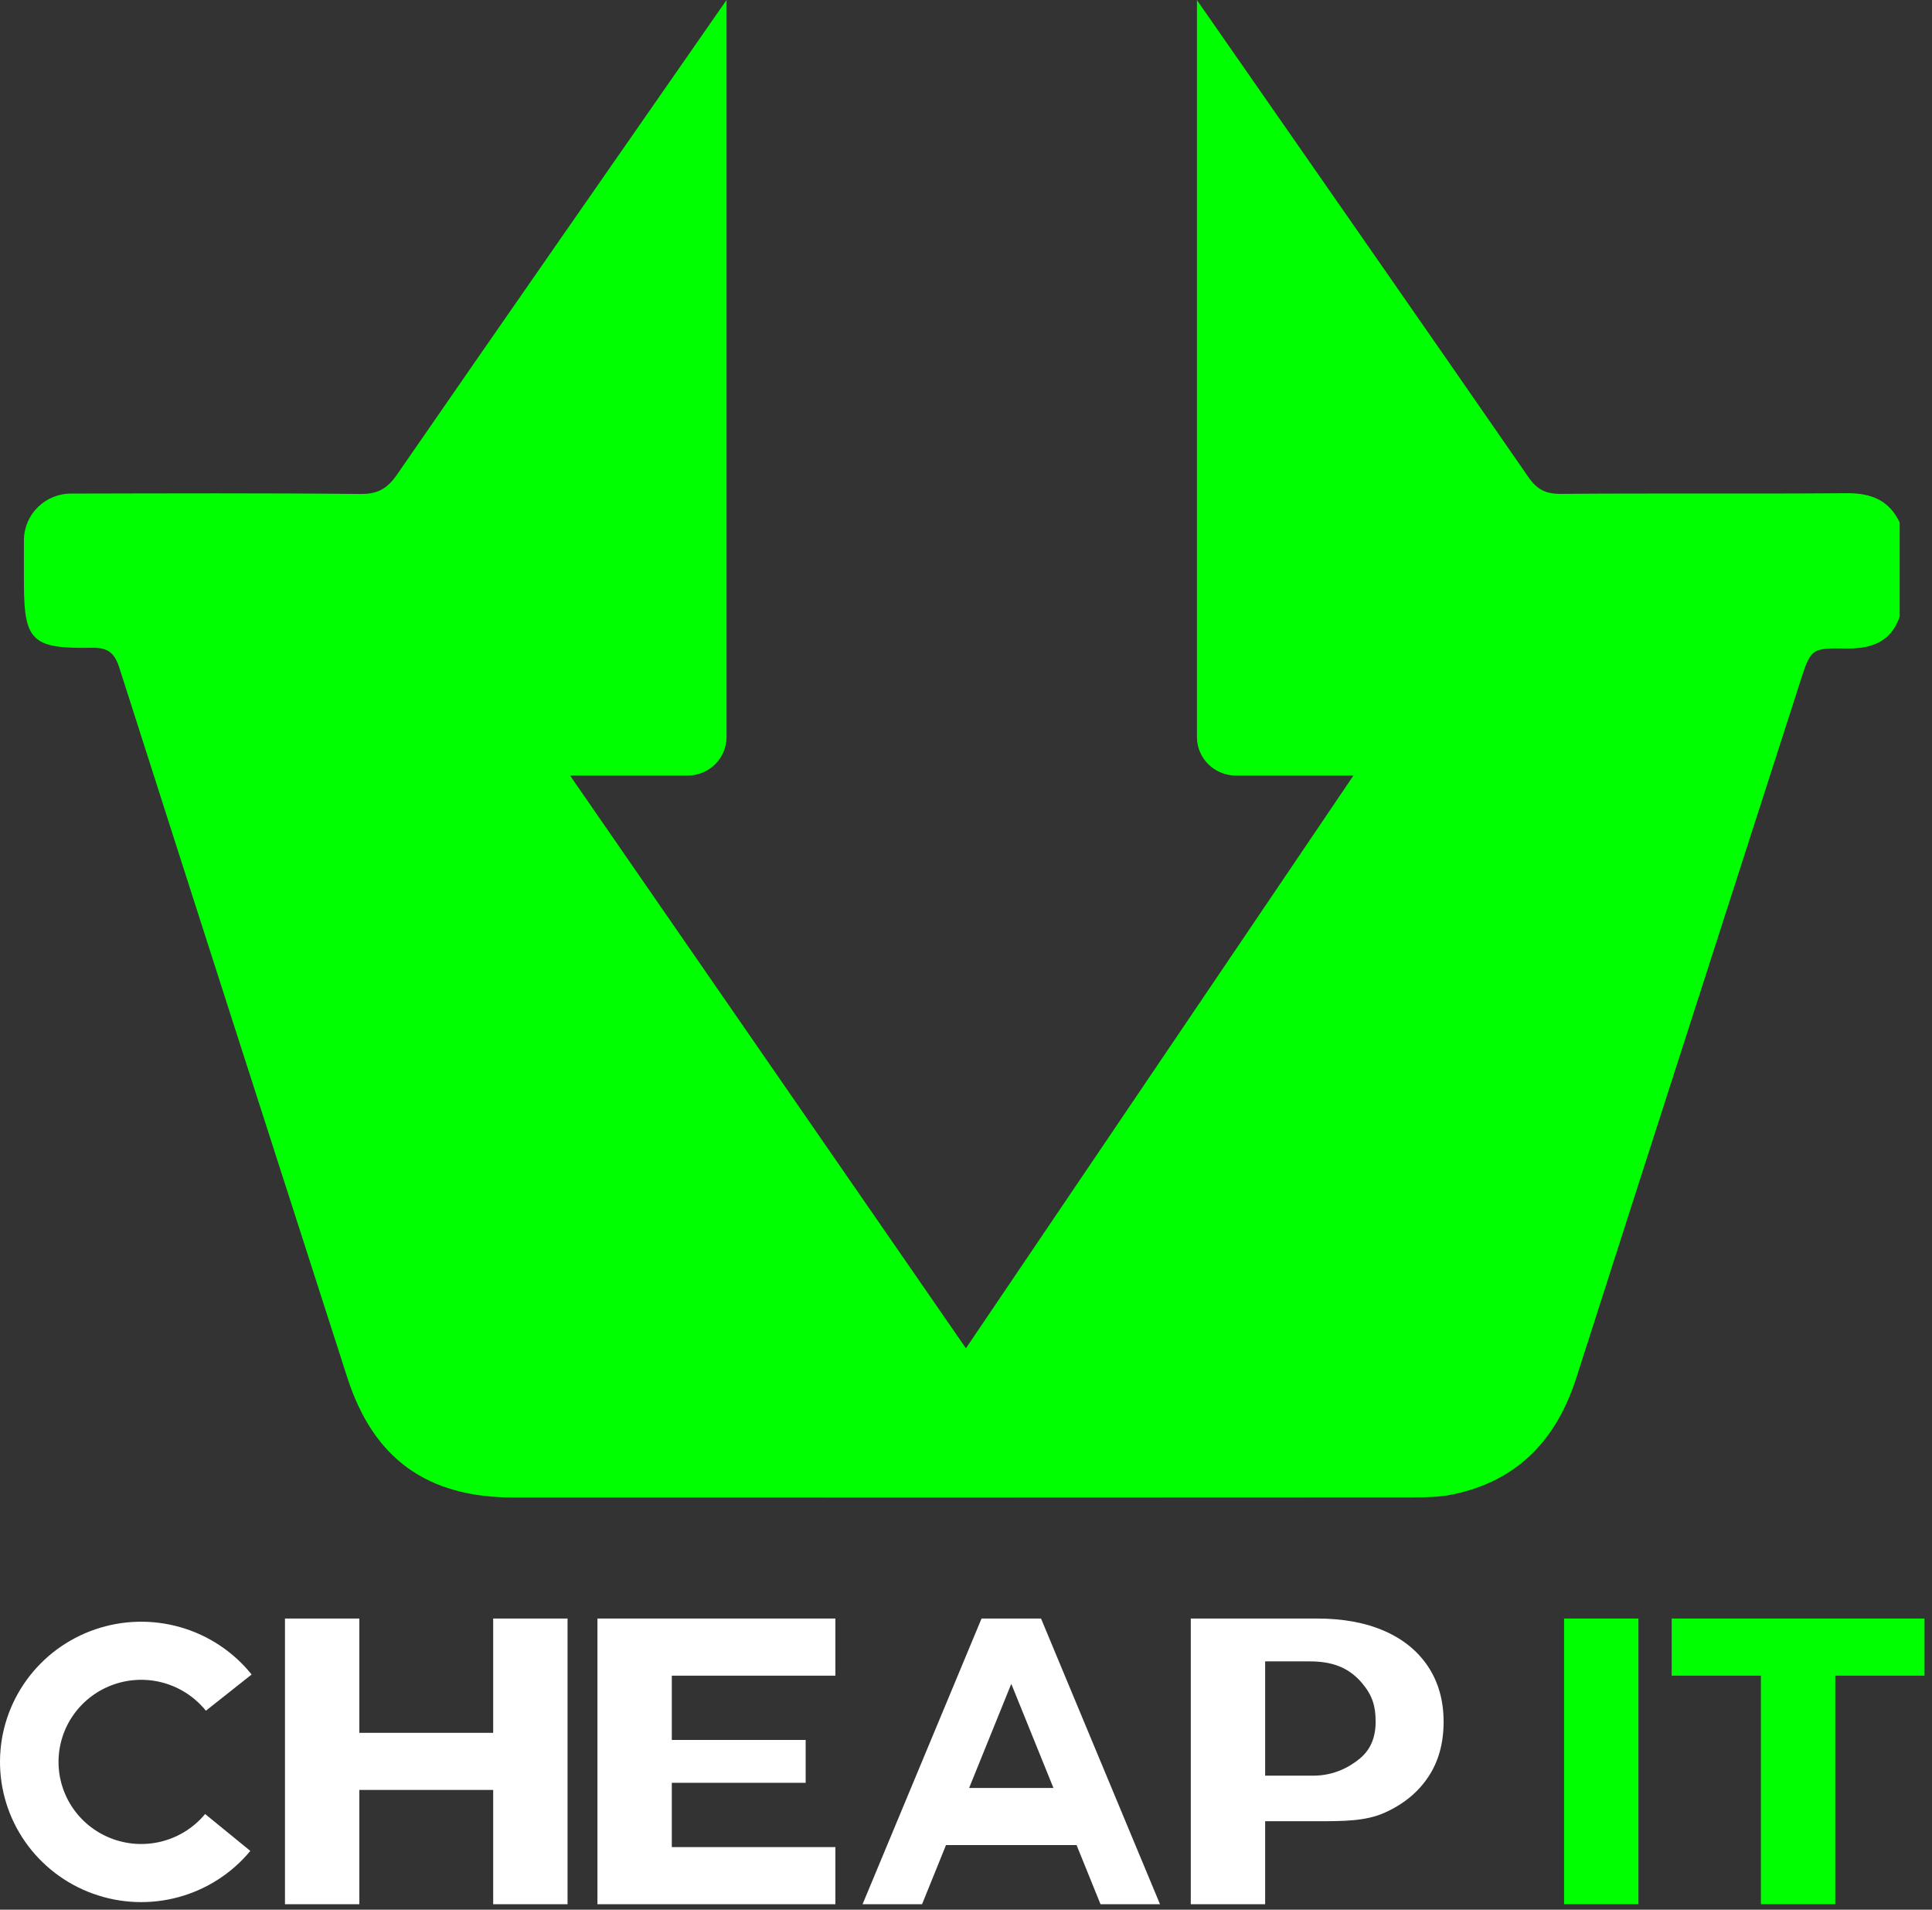 <svg width="255" height="252" viewBox="0 0 255 252" fill="none" xmlns="http://www.w3.org/2000/svg">
<rect x="0" y="0" width="255" height="252" fill="#333333" stroke="none"/>
<path d="M250.733 68.946V81.376C250.56 81.876 250.36 82.323 250.121 82.717C248.803 84.953 246.541 85.611 243.759 85.571C239.021 85.506 239.021 85.571 237.61 89.951C227.762 120.558 217.886 151.138 208.077 181.757C205.469 189.925 200.385 195.423 191.707 197.212C189.911 197.58 188.021 197.593 186.184 197.593C146.696 197.619 107.222 197.619 67.734 197.606C56.368 197.606 49.287 192.49 45.84 181.783C35.792 150.585 25.744 119.374 15.762 88.149C15.123 86.163 14.285 85.44 12.102 85.479C8.588 85.545 6.432 85.374 5.128 84.493C3.464 83.388 3.158 81.139 3.158 76.772C3.158 74.931 3.145 73.076 3.158 71.235C3.198 67.855 5.966 65.132 9.387 65.132C22.124 65.106 34.847 65.053 47.584 65.185C49.9 65.211 51.151 64.435 52.415 62.607C66.855 41.707 81.389 20.86 95.896 0V97.264C95.896 100.066 93.593 102.341 90.758 102.341H75.24L127.491 177.917L178.638 102.341H163.12C160.285 102.341 157.982 100.066 157.982 97.264V0.013C172.569 20.979 187.182 41.931 201.716 62.936C202.847 64.58 203.992 65.185 206.001 65.172C218.578 65.066 231.142 65.185 243.706 65.08C246.913 65.053 249.336 65.974 250.733 68.946Z" fill="#00FF00"/>
<path d="M33.04 244.244C30.594 247.199 27.286 249.329 23.57 250.341C19.854 251.353 15.914 251.197 12.291 249.894C8.668 248.592 5.541 246.207 3.34 243.067C1.139 239.928 -0.028 236.189 0 232.365C0.029 228.54 1.25 224.818 3.497 221.712C5.744 218.605 8.906 216.265 12.548 215.016C16.19 213.766 20.132 213.667 23.832 214.733C27.533 215.799 30.81 217.977 33.212 220.967L27.173 225.746C25.766 223.995 23.847 222.72 21.68 222.096C19.513 221.471 17.204 221.529 15.072 222.261C12.939 222.993 11.088 224.363 9.772 226.182C8.456 228.002 7.741 230.181 7.724 232.421C7.708 234.66 8.391 236.85 9.68 238.688C10.969 240.527 12.8 241.923 14.921 242.686C17.043 243.449 19.35 243.54 21.526 242.947C23.702 242.355 25.64 241.108 27.072 239.377L33.04 244.244Z" fill="white"/>
<path d="M47.428 251.281H37.613V213.58H47.428V251.281ZM65.094 236.201H47.428V228.661H65.094V236.201ZM65.094 213.581L74.909 213.58V251.282H65.094V213.581Z" fill="white"/>
<path d="M88.67 243.741H110.262V251.281H78.856V213.58H110.262V221.12H88.67V243.741ZM88.67 229.603H106.337V235.258H88.67V229.603Z" fill="white"/>
<path d="M113.848 251.281L129.551 213.58H137.403L153.106 251.281H145.255L131.514 217.35H135.44L121.699 251.281H113.848ZM121.592 243.477L123.555 235.937H141.221L144.166 243.477H121.592Z" fill="white"/>
<path d="M157.168 251.281V213.58H173.824C177.272 213.58 180.234 214.131 182.729 215.223C185.224 216.314 187.148 217.891 188.5 219.935C189.852 221.979 190.538 224.405 190.538 227.205C190.538 230.042 189.862 232.477 188.5 234.502C187.148 236.527 185.224 238.104 182.729 239.215C180.234 240.326 177.3 240.326 173.853 240.326H162.075L166.983 236.201V251.281H157.168ZM166.983 238.086L162.075 234.316H167.964H173.329C176.043 234.316 178.091 233.205 179.481 232.057C180.872 230.91 181.567 229.295 181.567 227.214C181.567 225.133 181.143 223.707 179.742 222.063C177.893 219.893 175.576 219.235 172.871 219.235H161.094L166.983 216.408V238.086Z" fill="white"/>
<path d="M206.438 251.281V213.58H216.252V251.281H206.438Z" fill="#00FF00"/>
<path d="M232.418 251.281V221.12H220.641V213.58H254.011V221.12H242.233V251.281H232.418Z" fill="#00FF00"/>
</svg>
